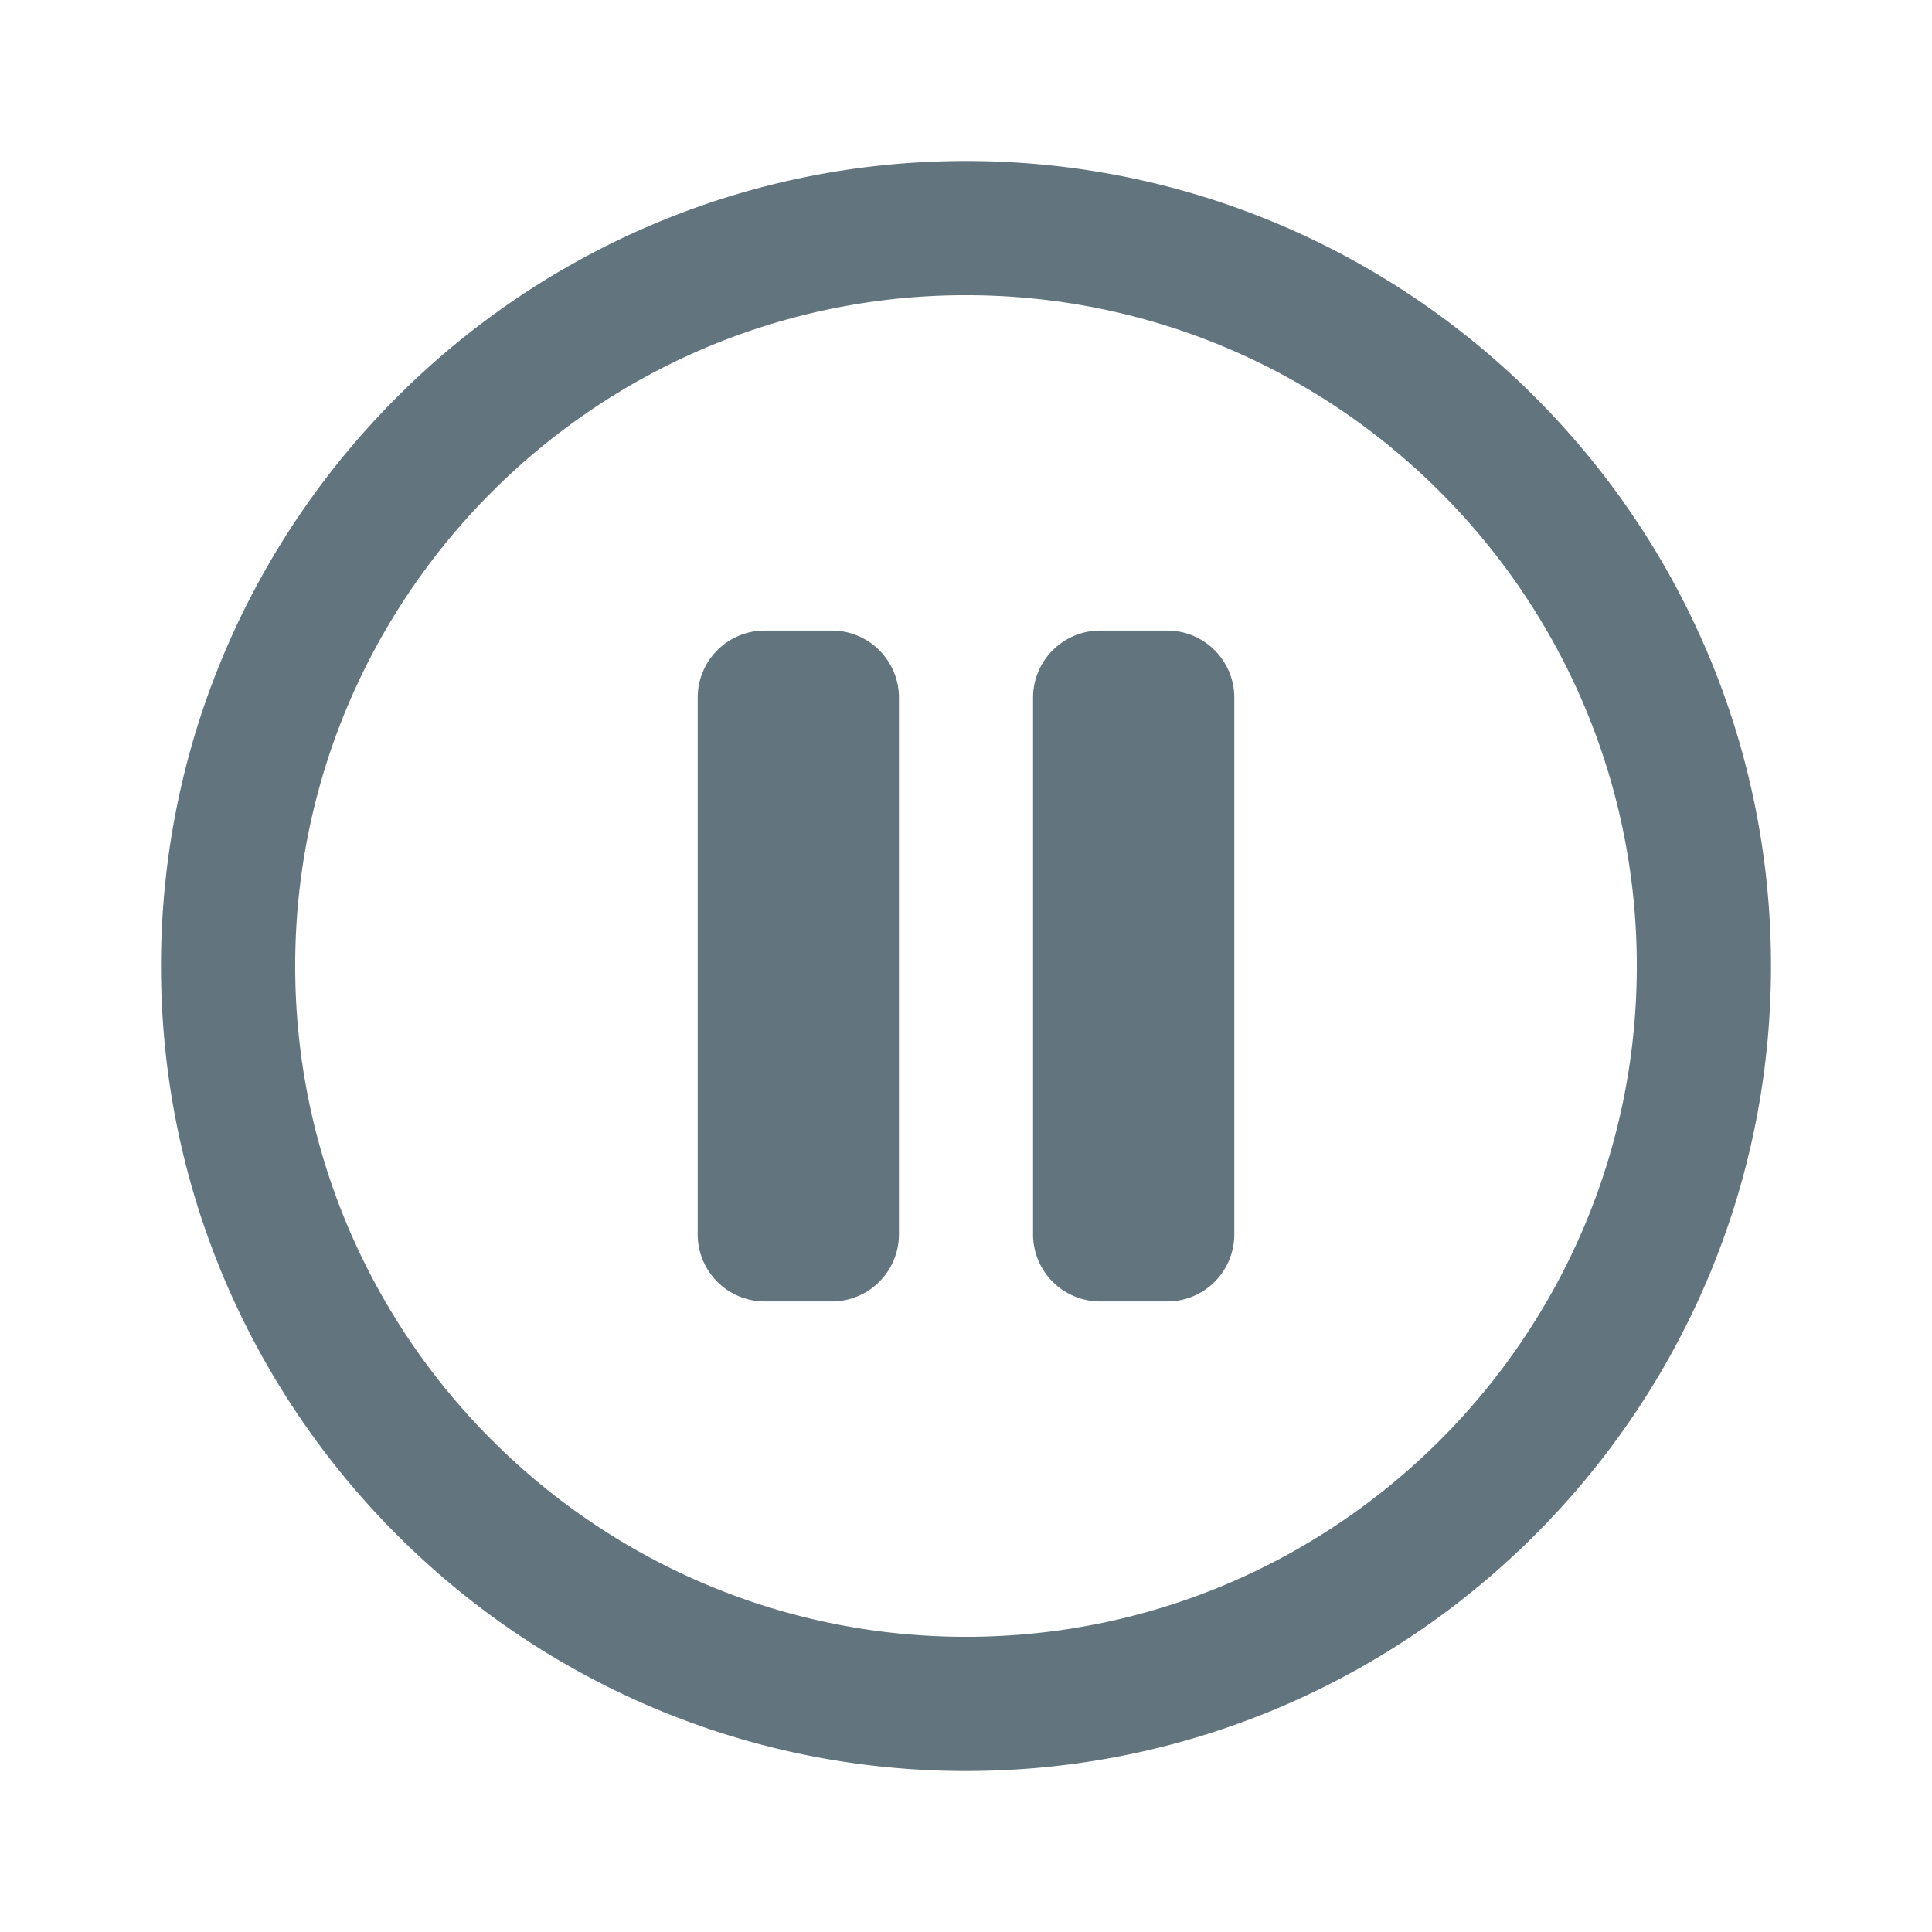 <svg xmlns="http://www.w3.org/2000/svg" fill="none" viewBox="0 0 24 24"><path fill="#62757E" fill-rule="evenodd" d="M12 22C6.486 22 2 17.514 2 12S6.486 2 12 2s10 4.486 10 10-4.486 10-10 10m0-18.333c-4.595 0-8.333 3.738-8.333 8.333S7.405 20.333 12 20.333s8.333-3.738 8.333-8.333S16.595 3.667 12 3.667m2.5 12.5h-.833a.833.833 0 0 1-.834-.834V8.667c0-.46.373-.834.834-.834h.833c.46 0 .833.374.833.834v6.666c0 .46-.372.834-.833.834m-4.167 0H9.5a.833.833 0 0 1-.833-.834V8.667c0-.46.372-.834.833-.834h.833c.461 0 .834.374.834.834v6.666c0 .46-.373.834-.834.834" clip-rule="evenodd"/></svg>